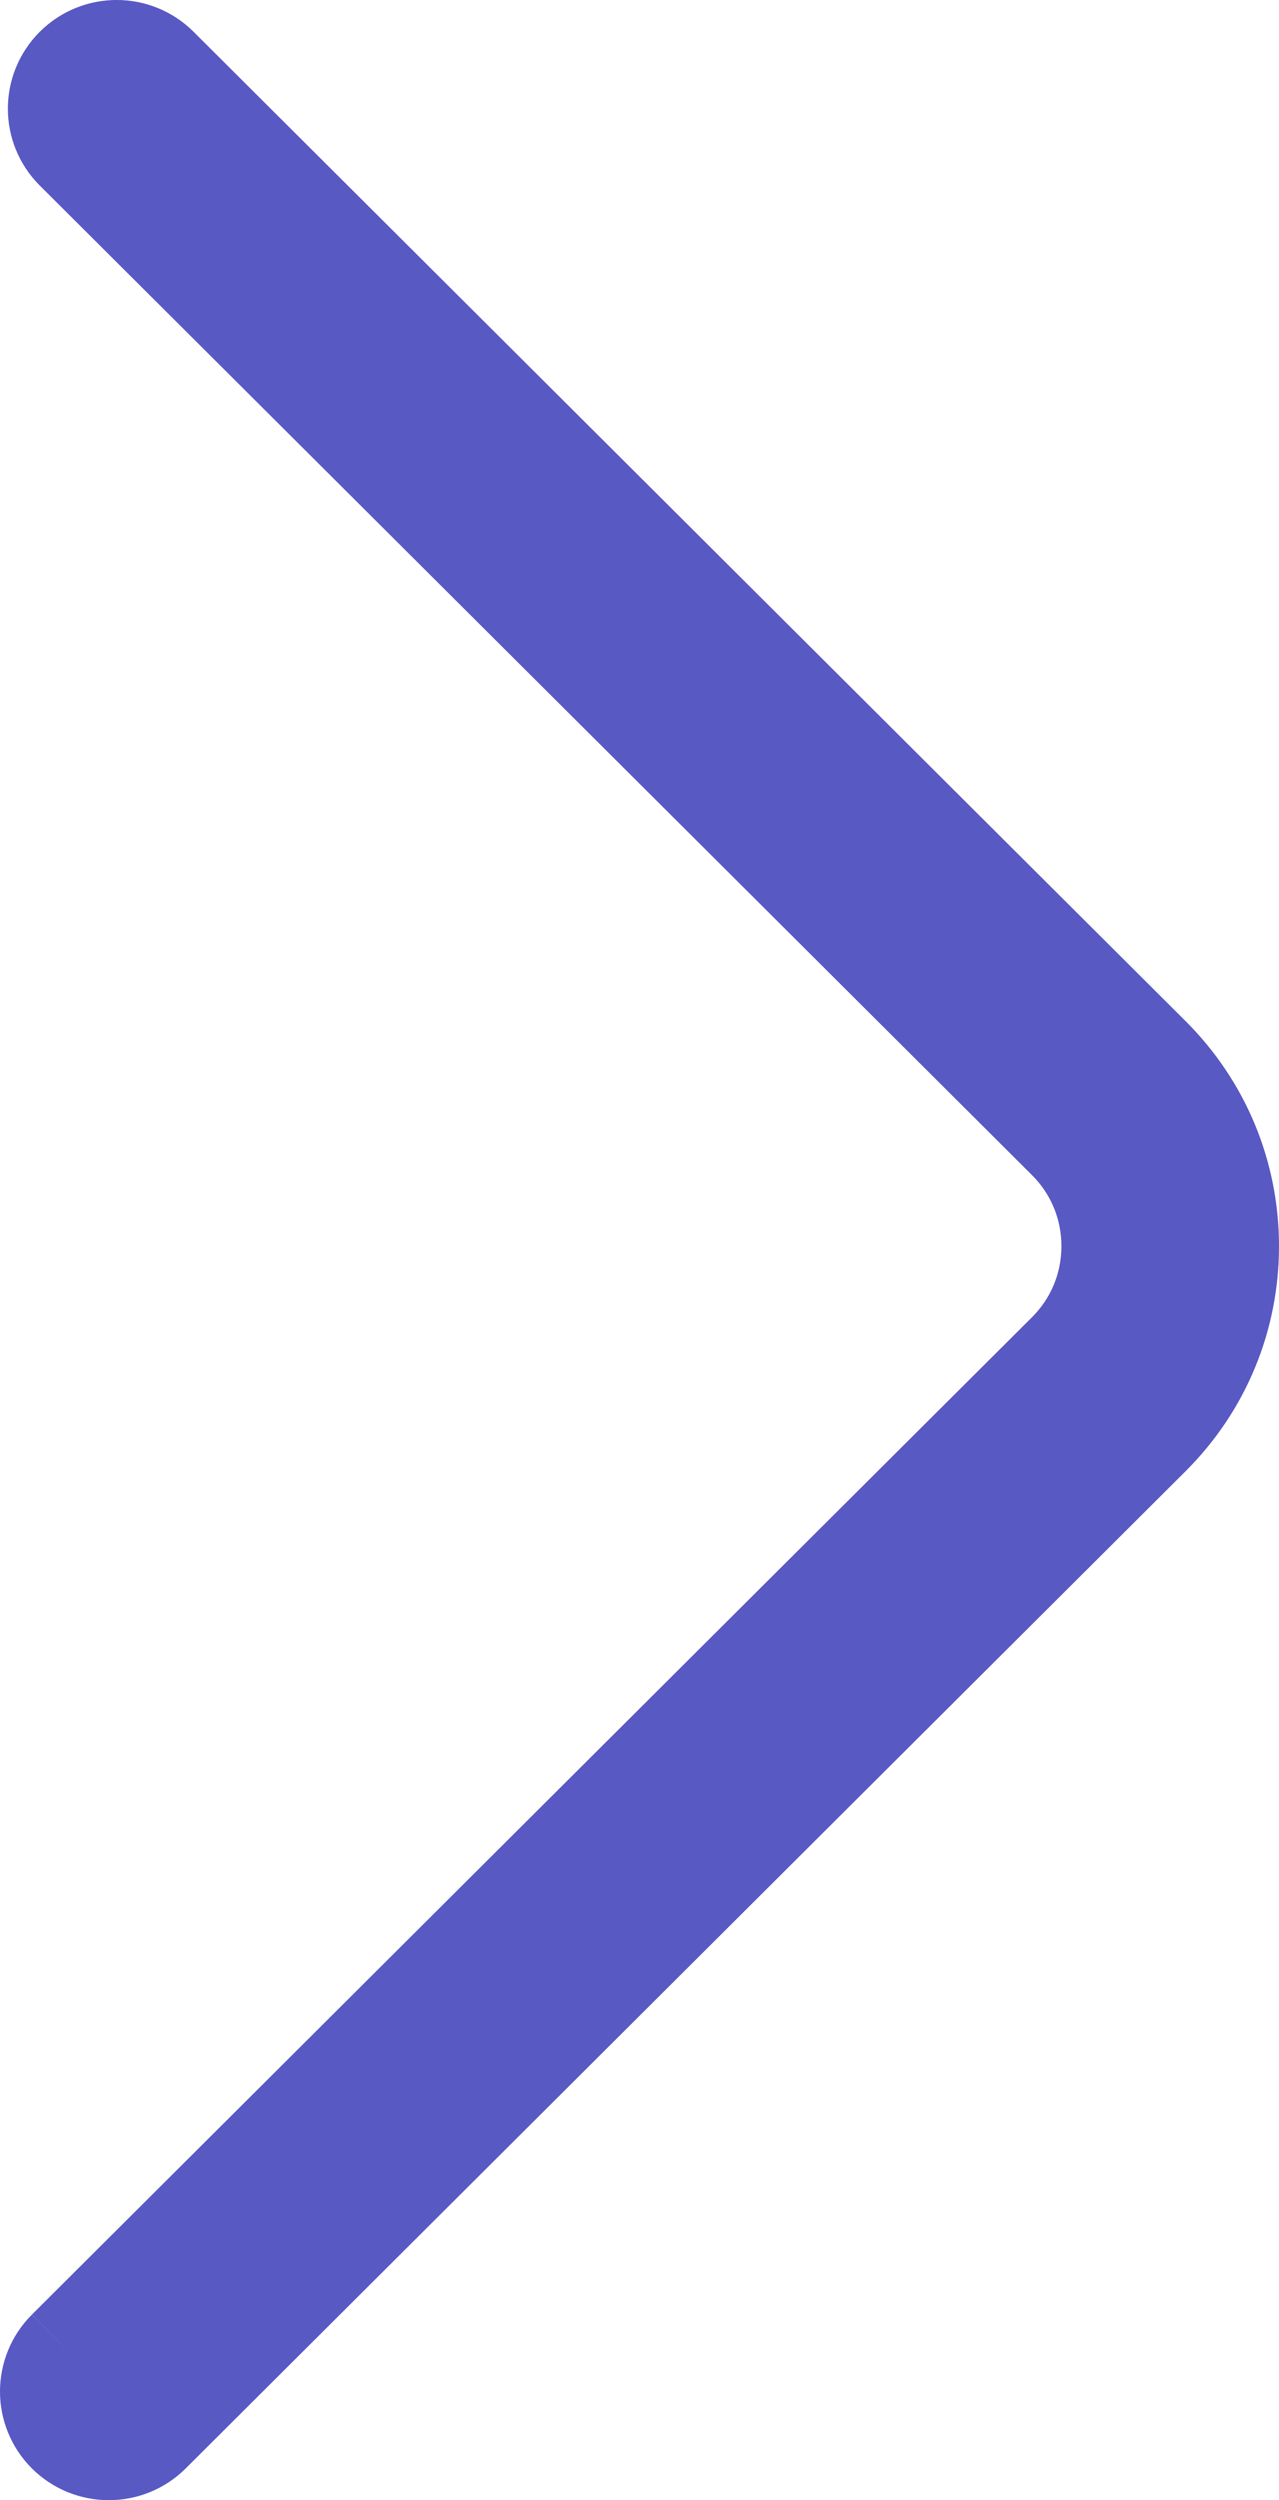 <?xml version="1.0" encoding="UTF-8"?>
<svg width="22px" height="43px" viewBox="0 0 22 43" version="1.1" xmlns="http://www.w3.org/2000/svg" xmlns:xlink="http://www.w3.org/1999/xlink">
    <!-- Generator: Sketch 52.2 (67145) - http://www.bohemiancoding.com/sketch -->
    <title>Path</title>
    <desc>Created with Sketch.</desc>
    <g id="Page-1" stroke="none" stroke-width="1" fill="none" fill-rule="evenodd">
        <g id="fleche-gauche-nav-violet" transform="translate(-52, 1)" stroke="#5859C3" stroke-width="2">
            <path d="M72.745,39.516 L55.546,22.366 C55.028,21.85 54.743,21.163 54.743,20.433 C54.743,19.702 55.028,19.015 55.546,18.499 L72.609,1.484 C72.95,1.144 72.95,0.594 72.609,0.254 C72.269,-0.085 71.717,-0.085 71.377,0.254 L54.314,17.269 C53.466,18.114 53,19.238 53,20.433 C53,21.627 53.466,22.751 54.314,23.596 L71.512,40.746 C71.682,40.915 71.905,41 72.128,41 C72.351,41 72.575,40.915 72.745,40.746 C73.085,40.406 73.085,39.856 72.745,39.516" id="Path" transform="translate(63, 20.5) scale(-1, 1) translate(-63, -20.5) "></path>
        </g>
    </g>
</svg>